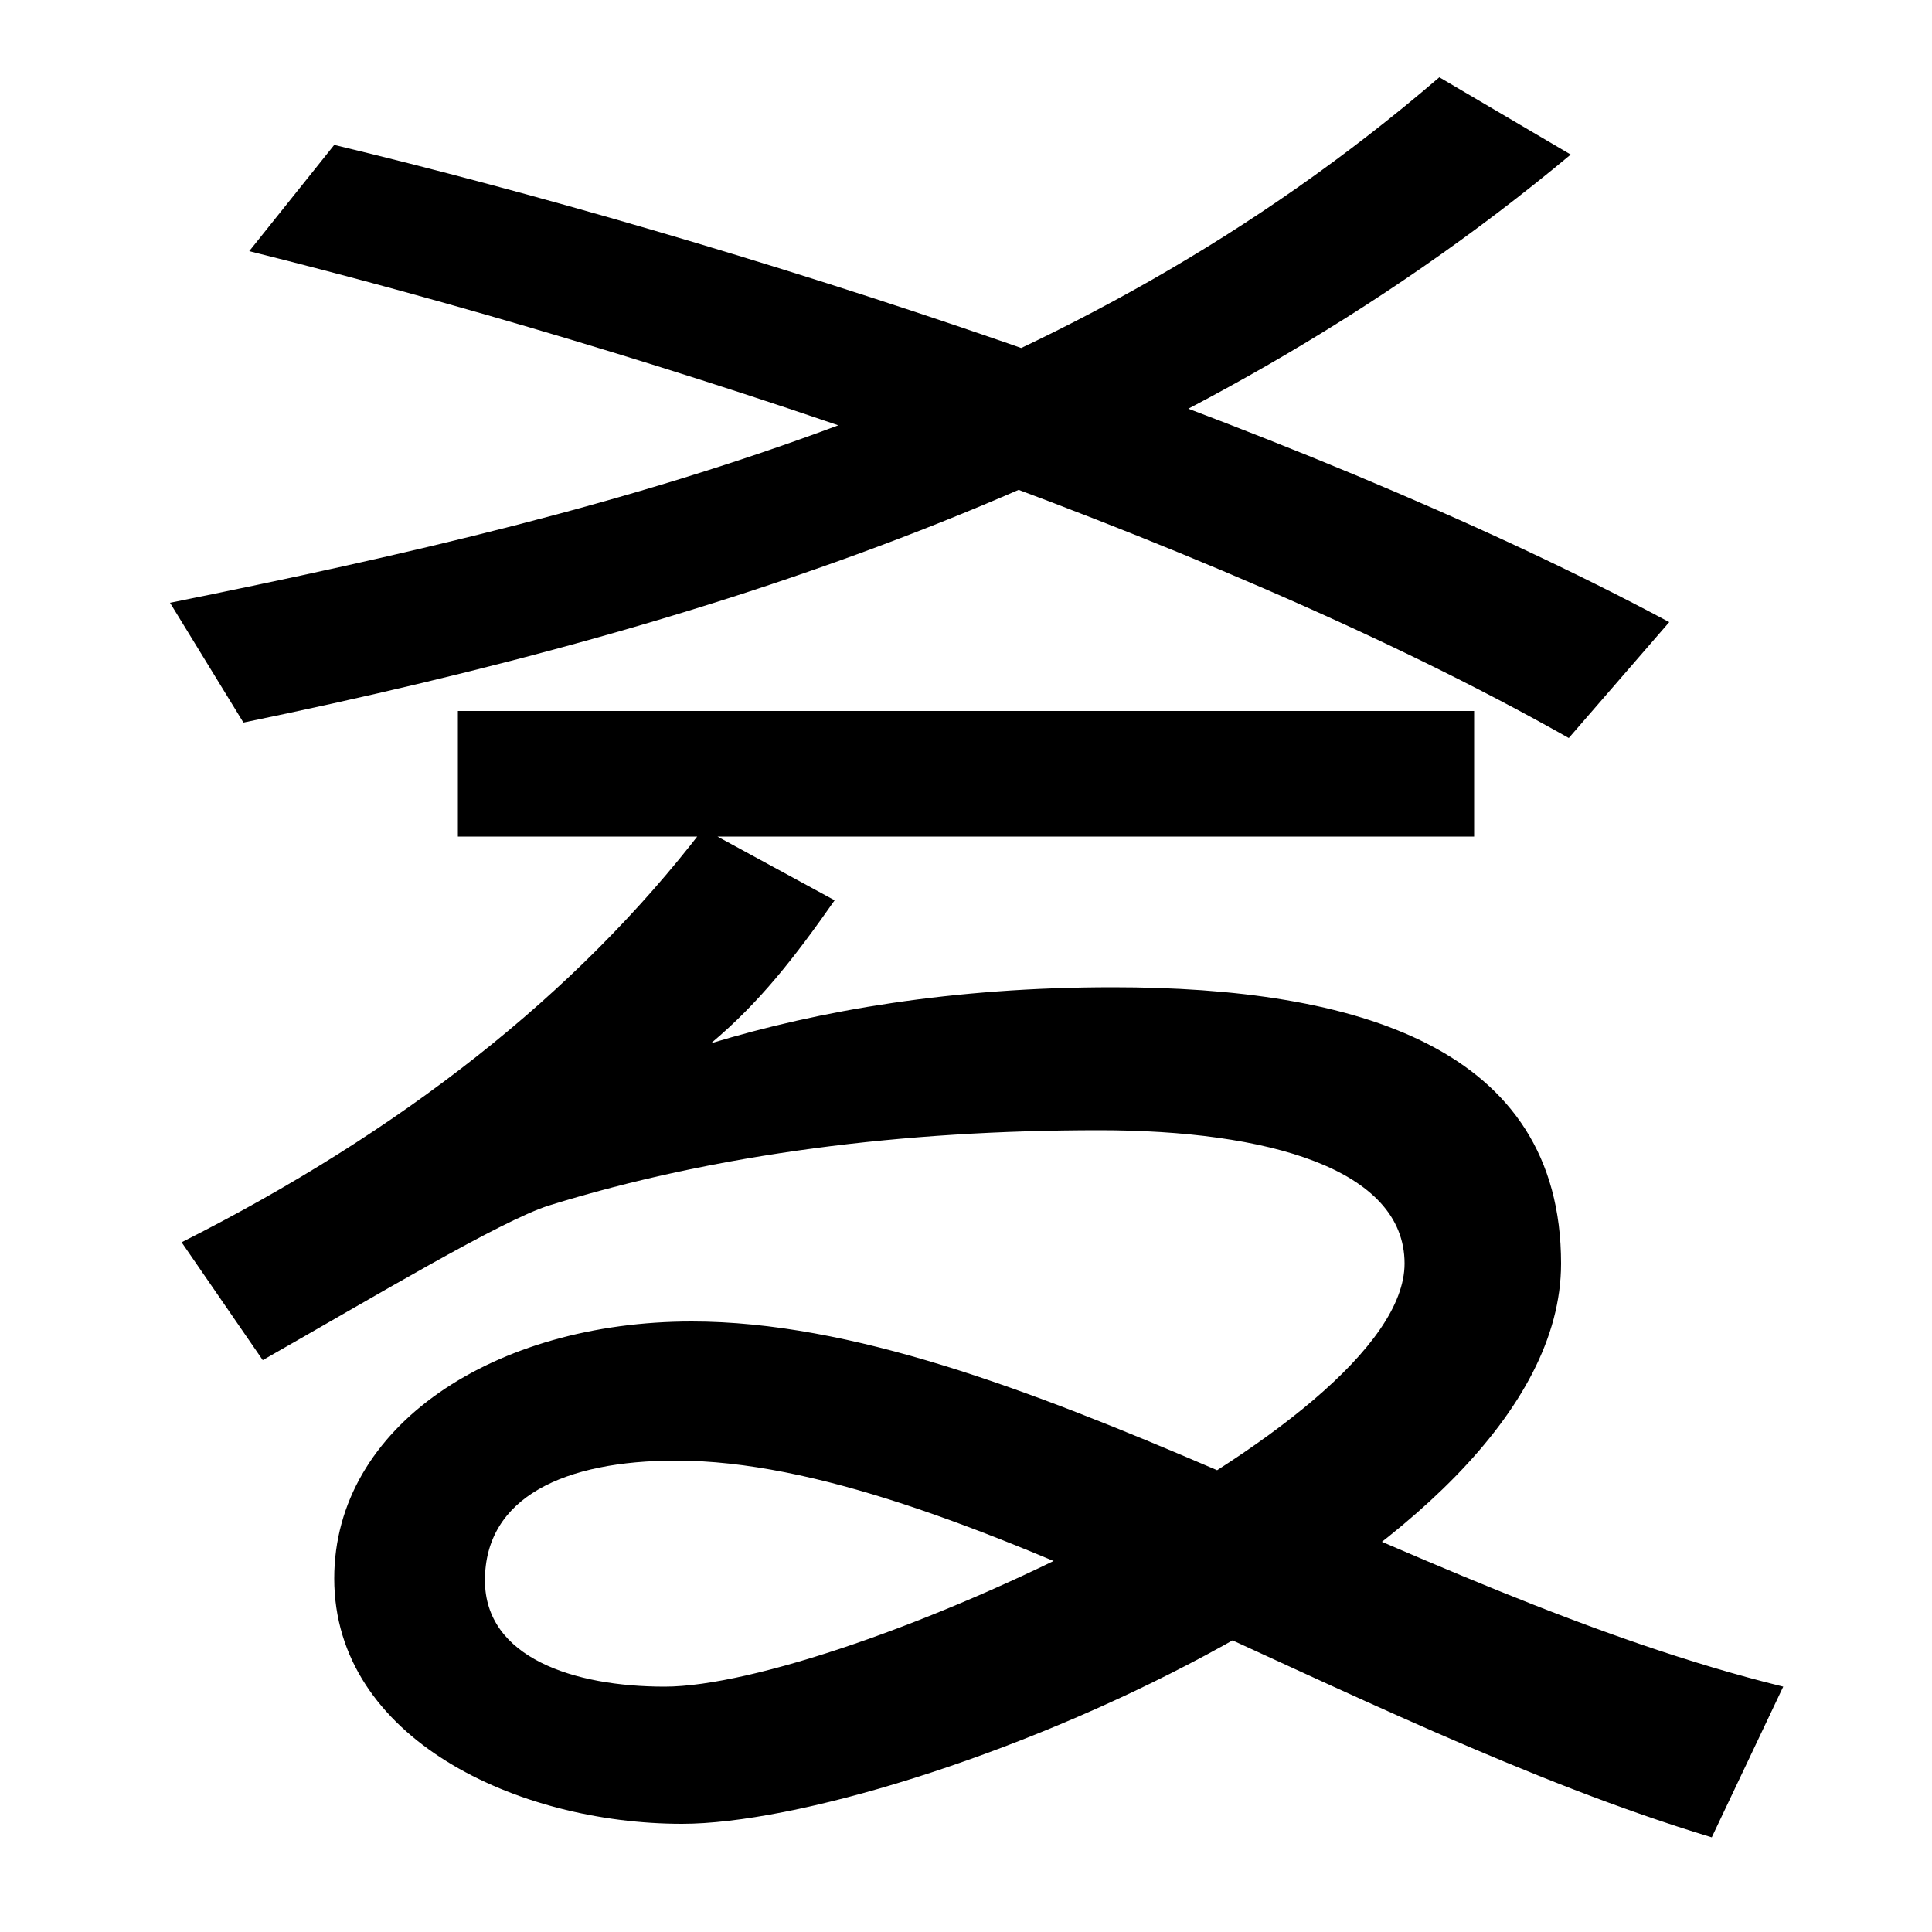 <svg xmlns="http://www.w3.org/2000/svg" width="1000" height="1000"><path d="M886 -71 923 7C727 55 523 196 358 196C256 196 173 142 173 63C173 -20 268 -64 353 -64C469 -64 808 72 808 226C808 338 702 369 576 369C493 369 424 357 368 340C393 361 411 384 432 414L364 451C298 365 207 294 94 237L136 176C194 209 259 248 284 256C371 283 468 295 569 295C656 295 727 275 727 226C727 140 435 7 344 7C297 7 251 22 251 62C251 105 292 124 350 124C493 124 697 -14 886 -71ZM237 447H763V512H237ZM126 506C373 557 614 634 813 800L745 840C553 675 331 617 88 568ZM812 498 864 558C668 663 373 757 173 805L129 750C334 699 623 605 812 498Z" transform="translate(0, 880) scale(1,-1)" /></svg>